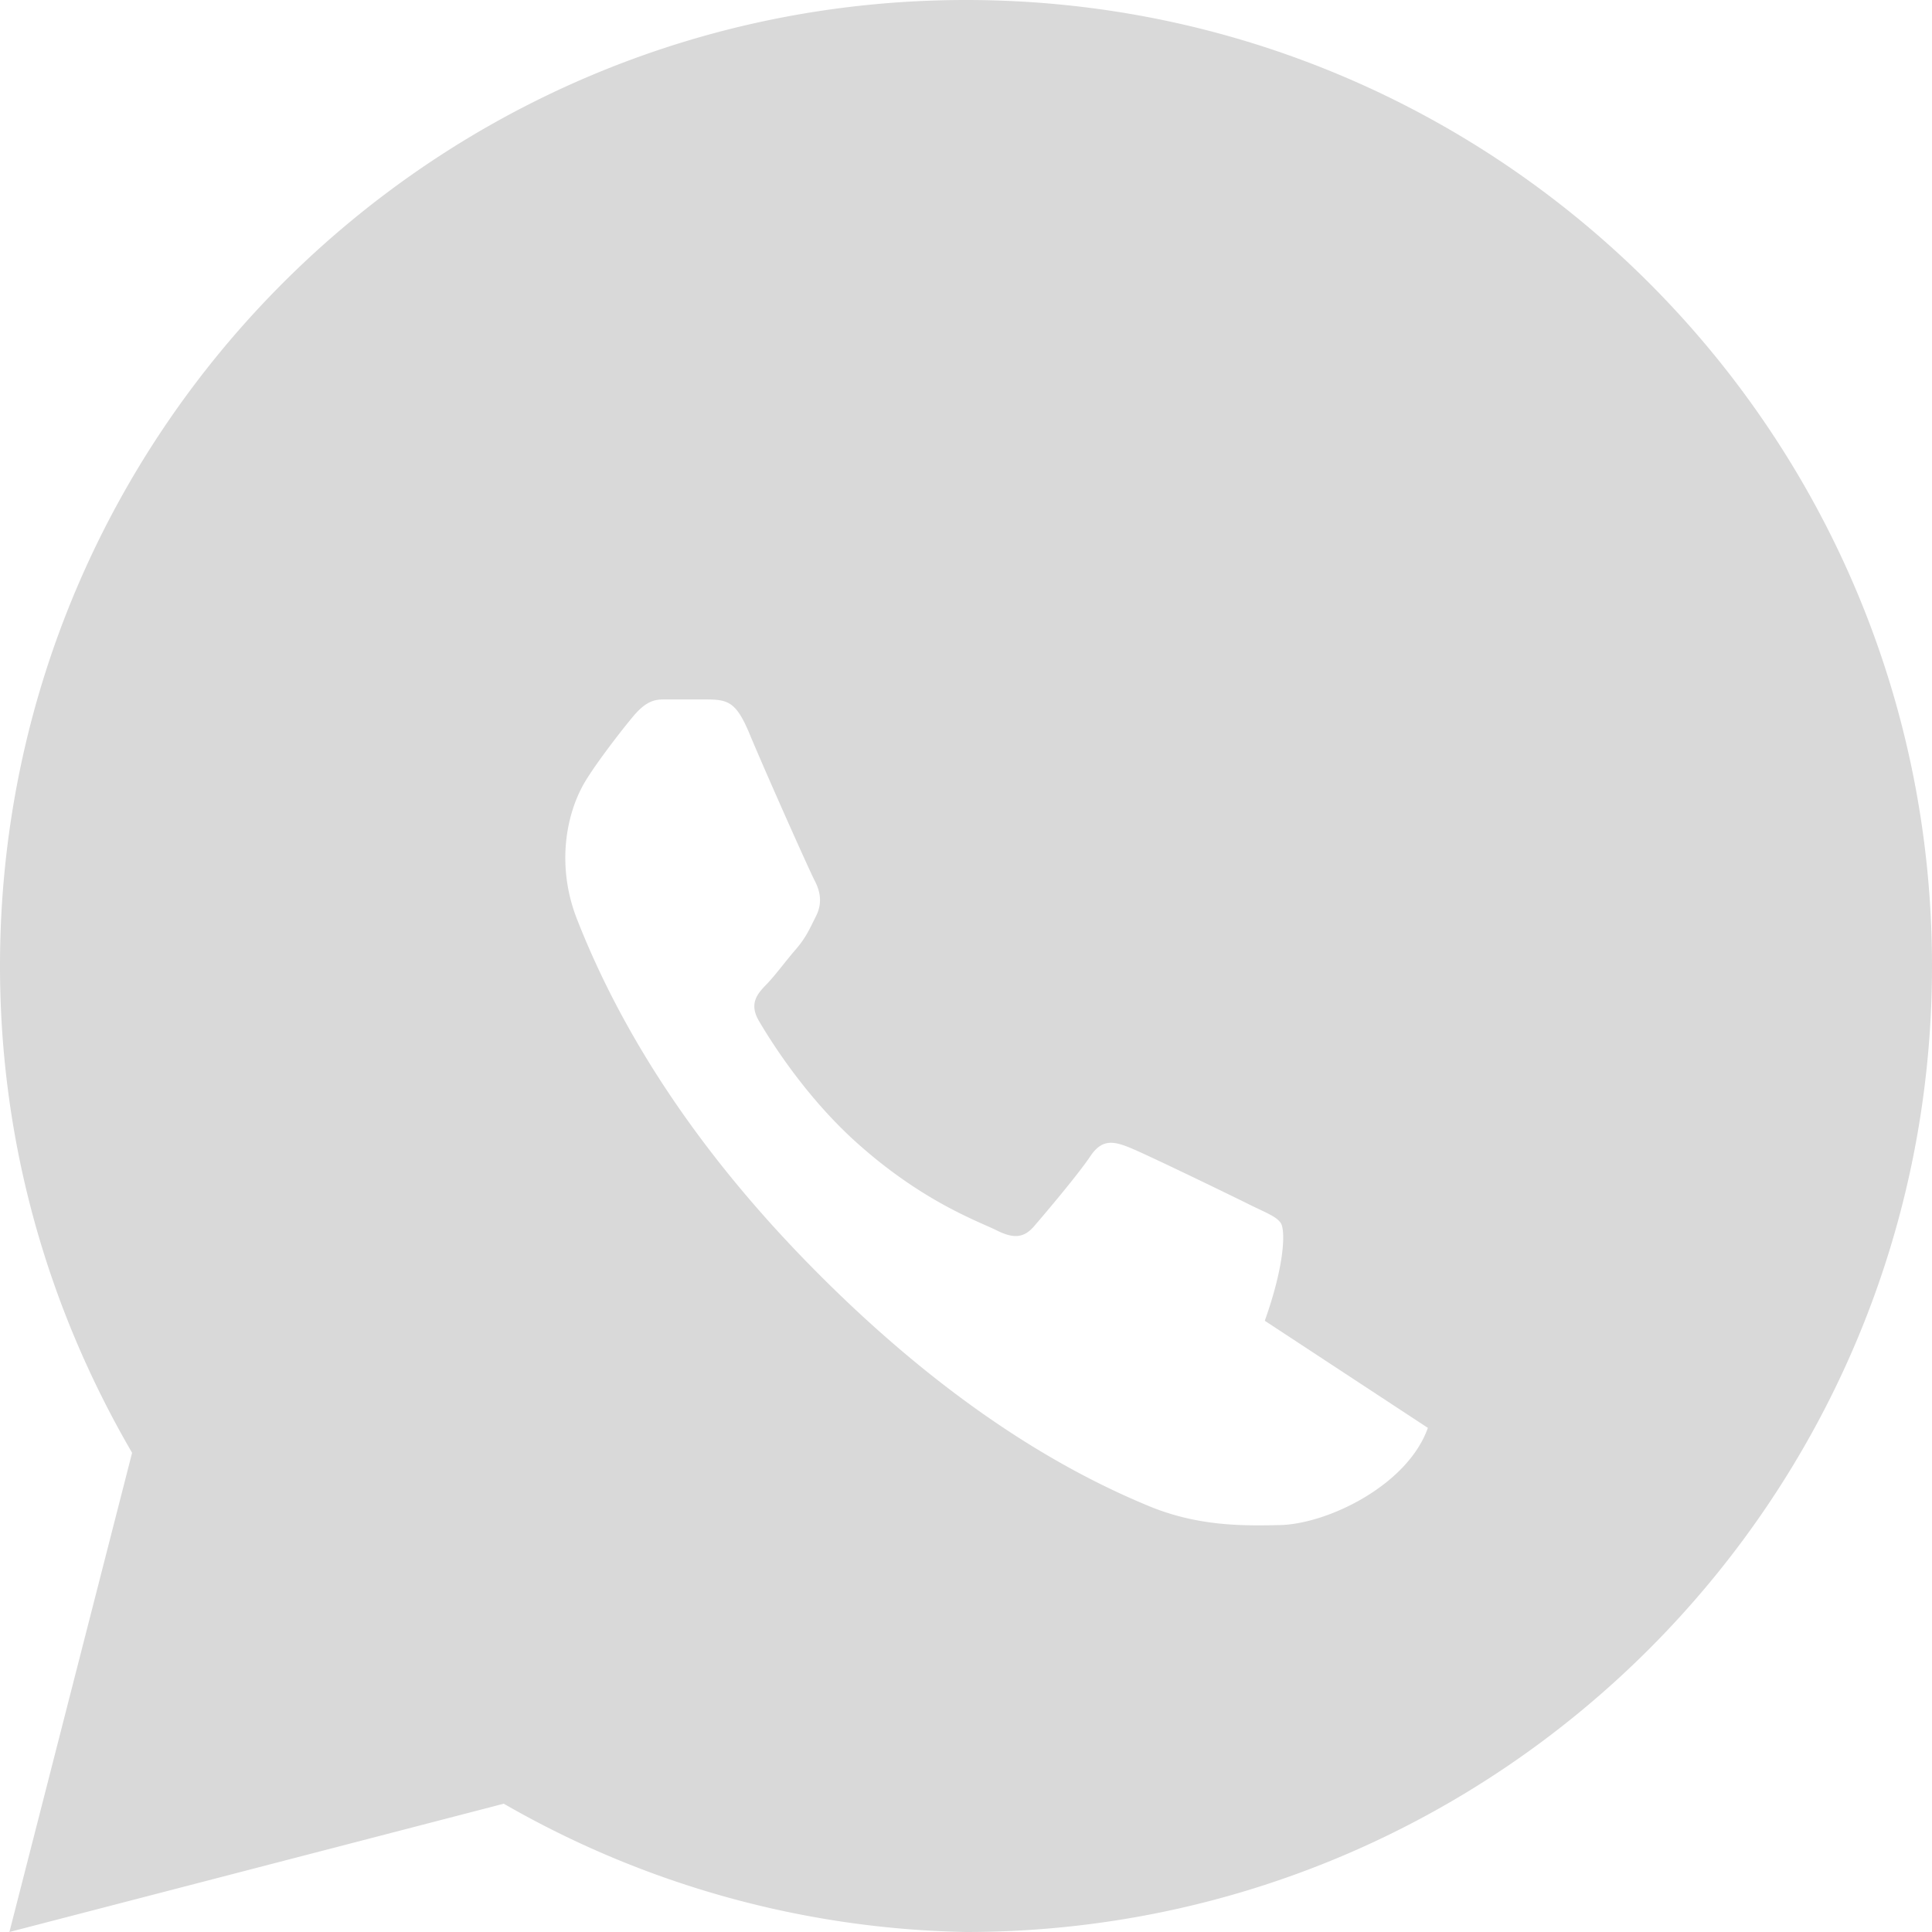 <svg xmlns="http://www.w3.org/2000/svg" viewBox="0 0 32 32" width="32" height="32">
  <path fill="#D9D9D9" d="M16 0C7.164 0 0 7.163 0 16c0 2.946.8 5.678 2.188 8.063L.156 32l8.188-2.125A15.918 15.918 0 0 0 16 32c8.837 0 16-7.163 16-16S24.837 0 16 0zm7.65 23.65c-.338.954-1.664 1.592-2.45 1.61-.632.014-1.388.021-2.217-.334-1.95-.813-3.814-2.184-5.558-3.96-1.745-1.776-3.066-3.696-3.865-5.734-.325-.82-.21-1.637.075-2.185.148-.292.656-.95.868-1.2.224-.26.371-.262.52-.262h.65c.38 0 .518.027.746.58.292.698.99 2.26 1.076 2.424.086.165.133.363.021.584-.11.222-.17.361-.338.555-.17.196-.338.428-.484.578-.145.15-.295.314-.123.605.17.29.746 1.228 1.604 2.002 1.104.996 2.043 1.32 2.331 1.465.289.145.459.126.628-.075.17-.196.726-.854.924-1.15.195-.295.392-.25.653-.145.262.105 1.663.784 1.95.927.289.145.481.21.554.325.073.114.073.662-.266 1.616z"/>
</svg>